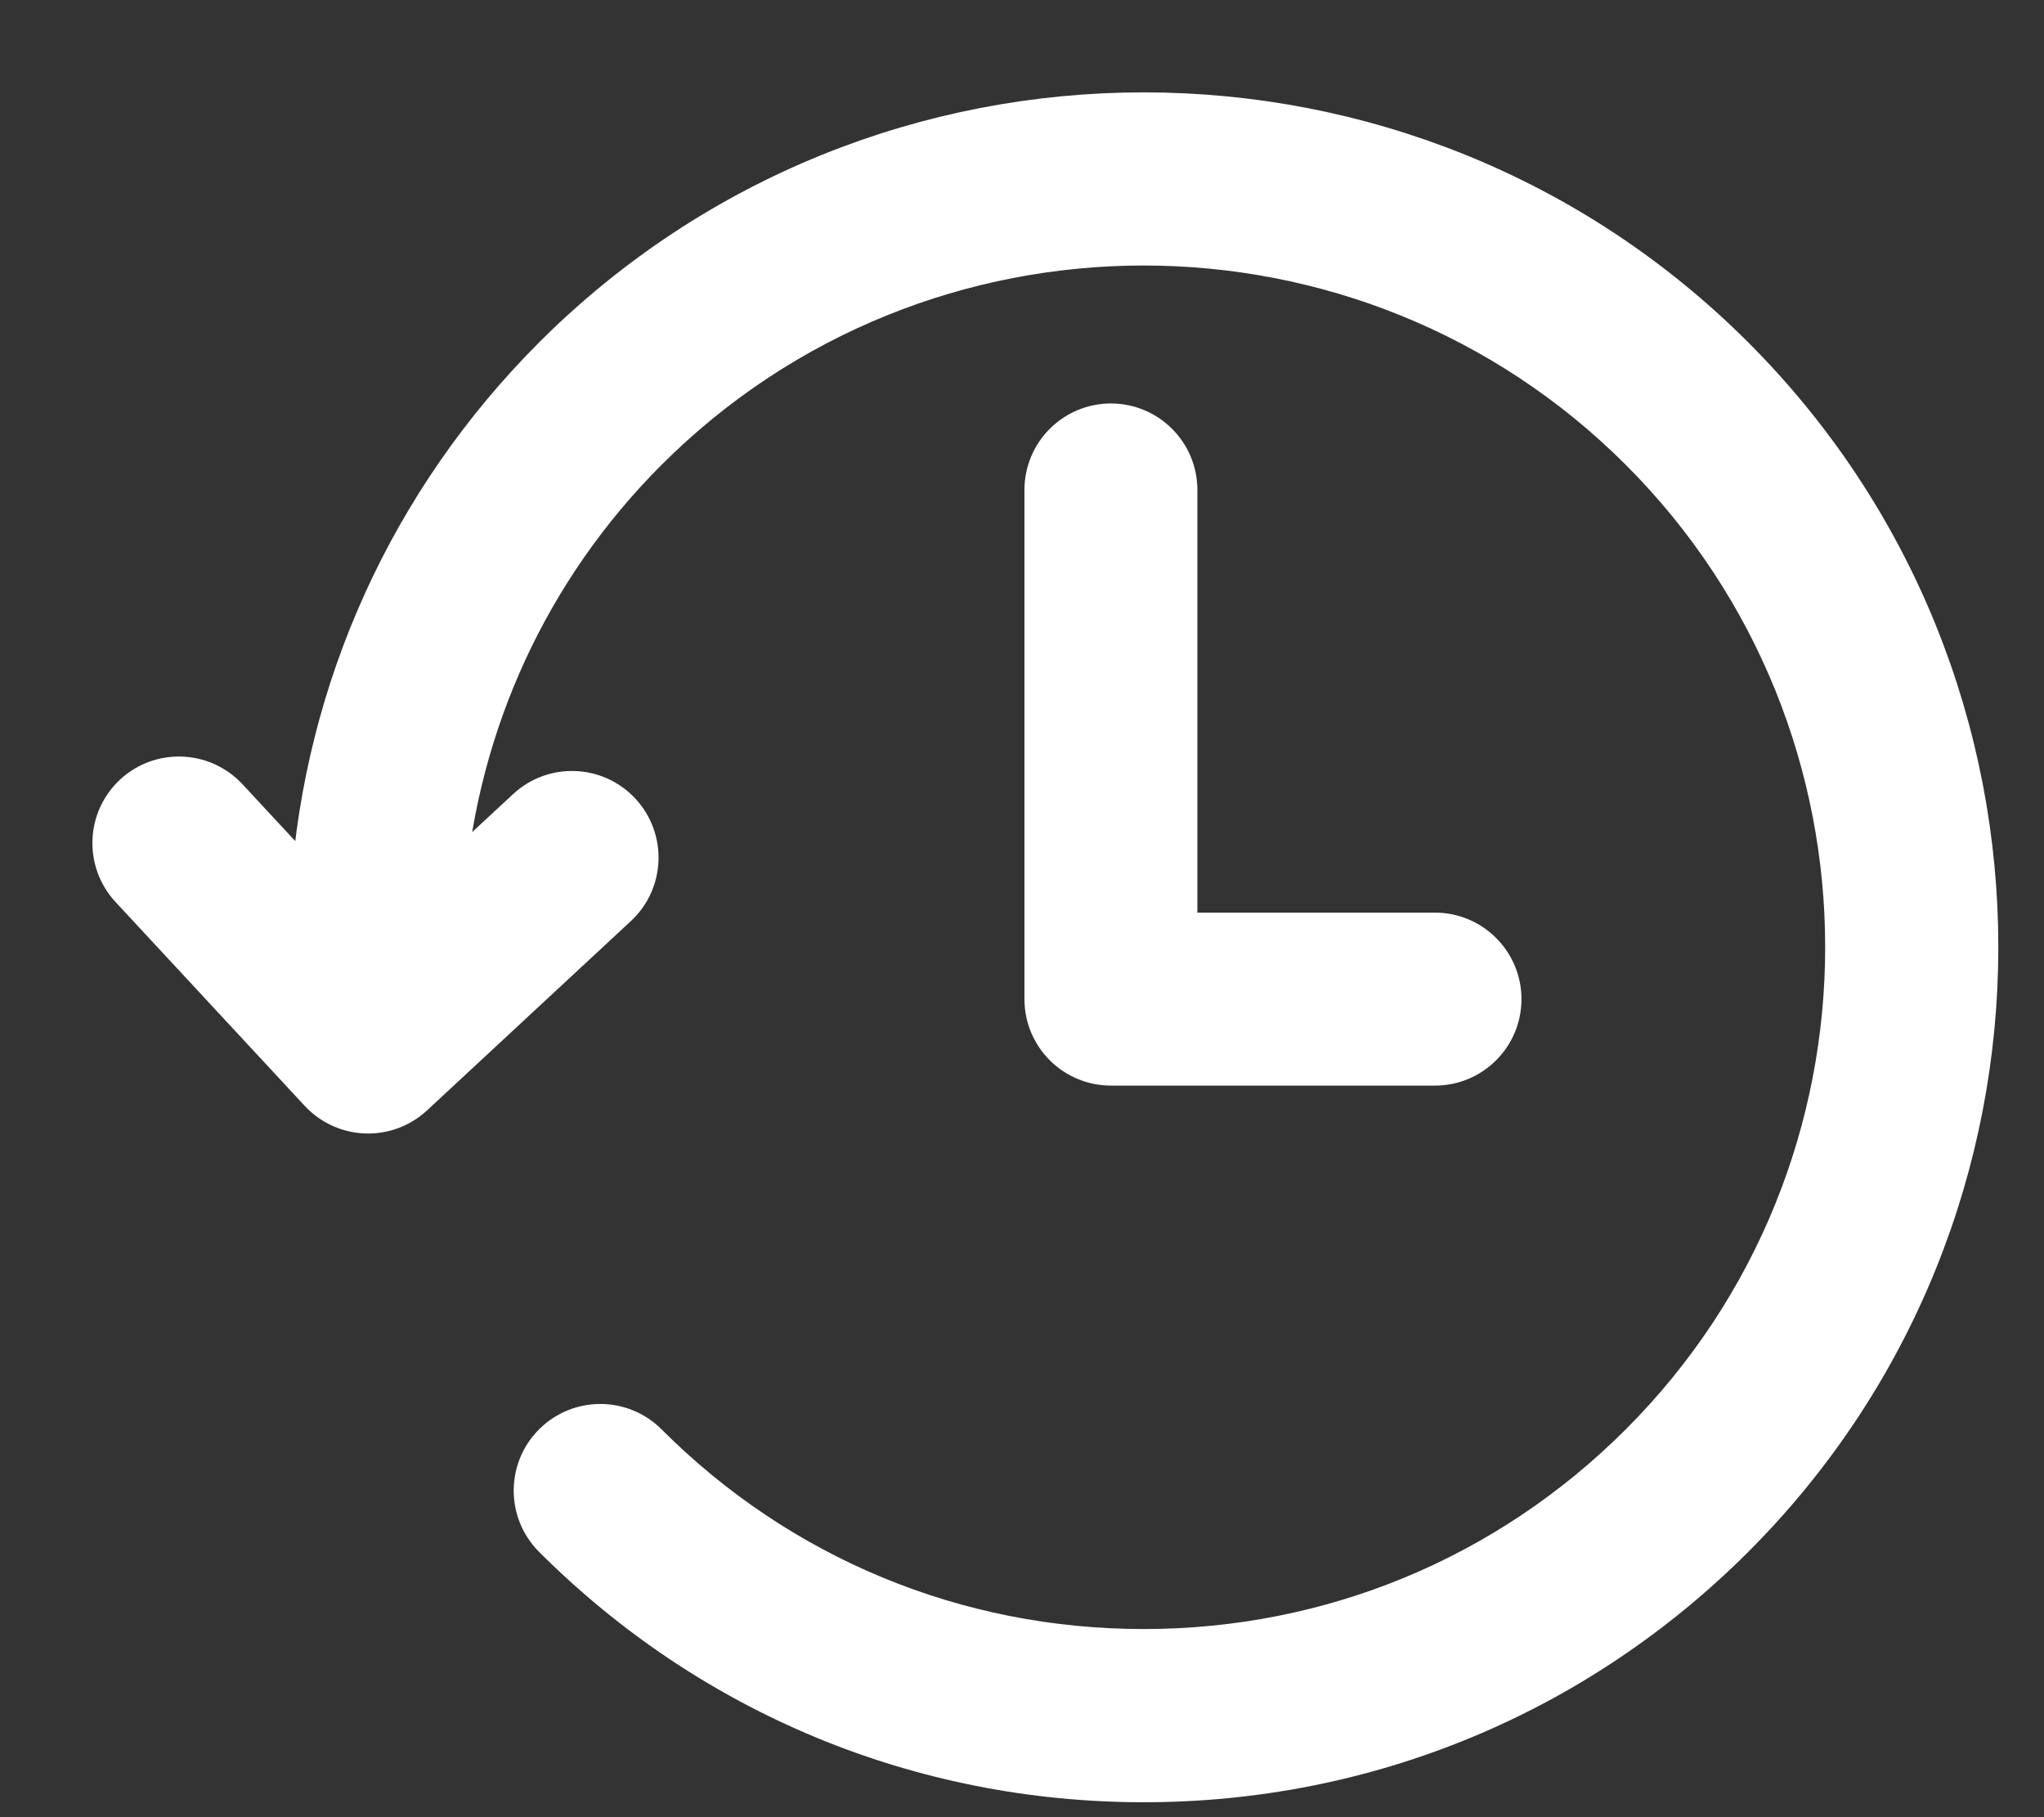 <svg width="18" height="16" viewBox="0 0 18 16" fill="none" xmlns="http://www.w3.org/2000/svg">
<rect x="0" y="0" width="18" height="16" fill="#333333" stroke="none"/>
<path d="M12.637 8.222L10.358 8.222V4.314C10.358 3.996 10.1 3.739 9.783 3.739C9.466 3.739 9.208 3.996 9.208 4.314V8.797C9.208 9.115 9.466 9.372 9.783 9.372H12.637C12.954 9.372 13.212 9.115 13.212 8.797C13.212 8.48 12.954 8.222 12.637 8.222V8.222Z" fill="white" stroke="white" stroke-width="0.373"/>
<path d="M15.264 3.147C12.401 0.284 7.743 0.284 4.879 3.147C3.616 4.411 2.866 6.065 2.746 7.837L1.998 7.031C1.781 6.799 1.417 6.785 1.184 7.001C0.951 7.218 0.938 7.582 1.154 7.815L2.82 9.61C2.934 9.732 3.088 9.794 3.242 9.794C3.382 9.794 3.523 9.743 3.634 9.64L5.429 7.973C5.662 7.757 5.675 7.392 5.459 7.159C5.243 6.926 4.878 6.912 4.645 7.129L3.909 7.812C4.032 6.358 4.653 5.002 5.694 3.961C8.108 1.548 12.035 1.548 14.449 3.961C16.863 6.375 16.863 10.303 14.449 12.717C13.28 13.886 11.726 14.53 10.071 14.53C8.418 14.53 6.863 13.887 5.694 12.717C5.469 12.492 5.104 12.492 4.879 12.717C4.654 12.942 4.654 13.307 4.879 13.532C6.267 14.919 8.111 15.682 10.072 15.682C12.033 15.682 13.877 14.918 15.264 13.532C18.127 10.669 18.127 6.01 15.264 3.147L15.264 3.147Z" fill="white" stroke="white" stroke-width="0.373"/>
</svg>
